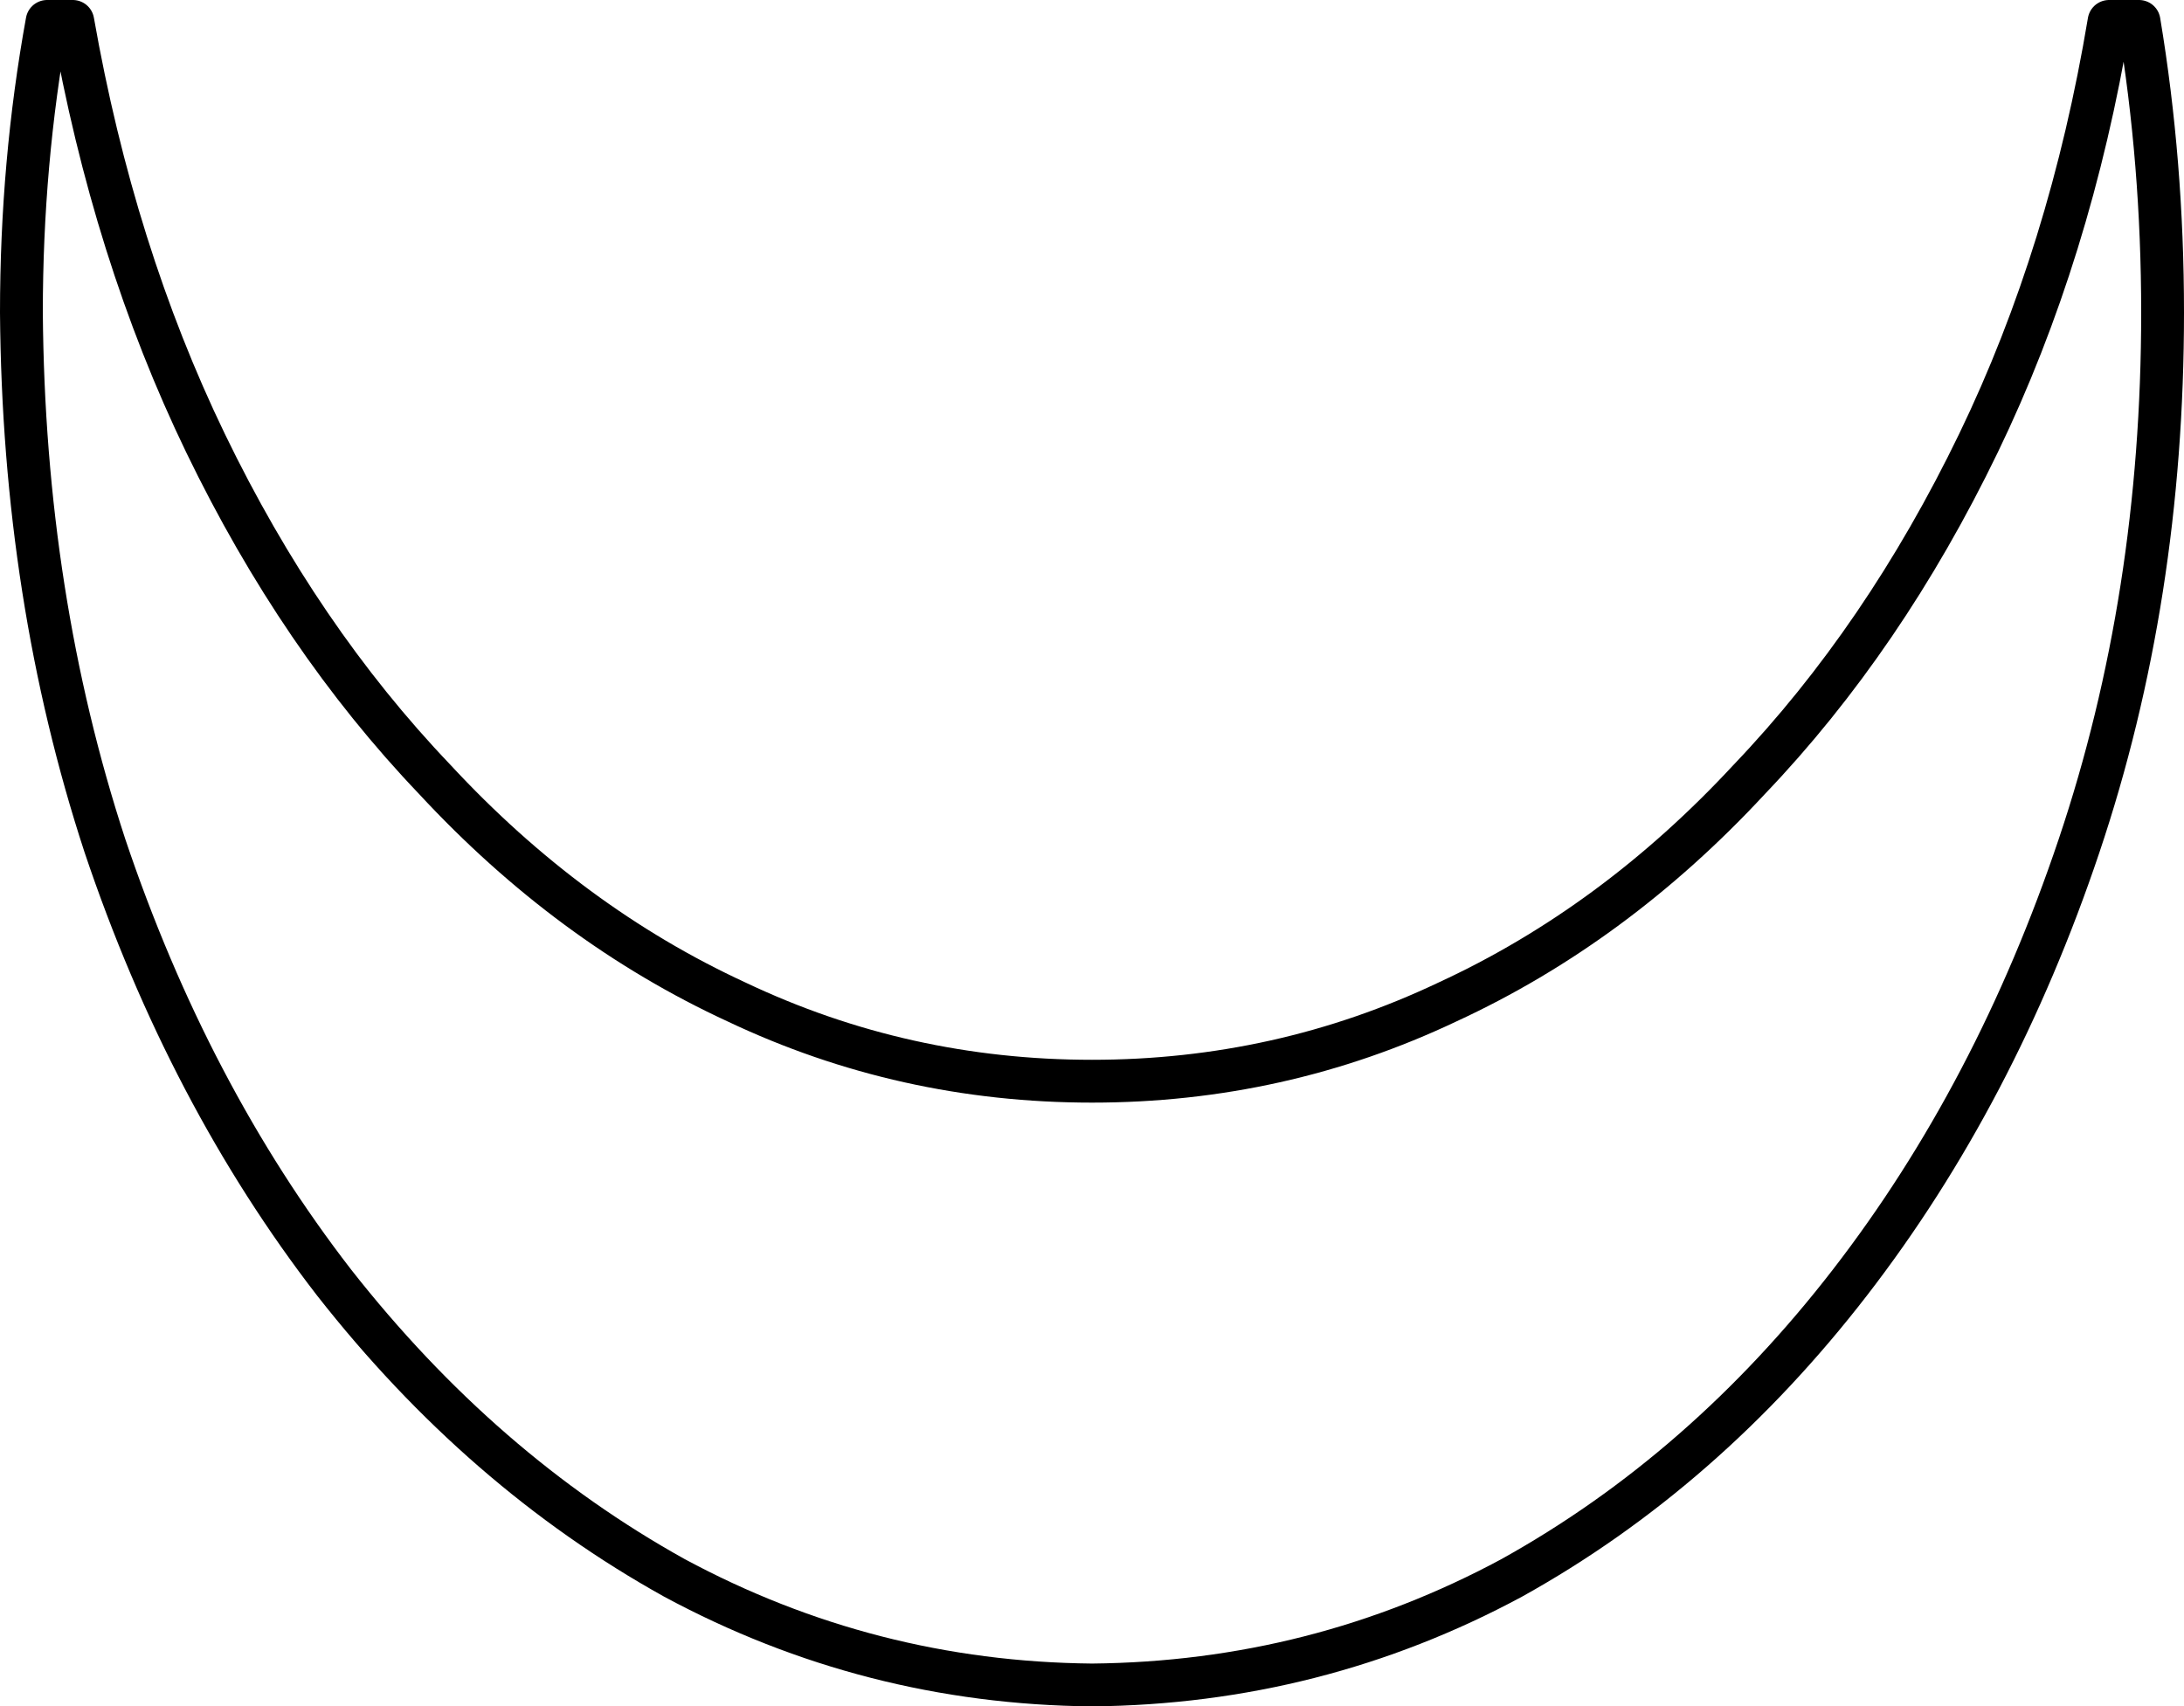 <?xml version="1.0" encoding="UTF-8" standalone="no"?>
<svg xmlns:xlink="http://www.w3.org/1999/xlink" height="39.85px" width="51.0px" xmlns="http://www.w3.org/2000/svg">
  <g transform="matrix(1.0, 0.0, 0.0, 1.0, 25.5, 19.9)">
    <path d="M20.7 -9.55 Q22.85 -14.0 23.75 -19.4 L24.45 -19.4 Q25.0 -16.1 25.0 -12.6 25.0 -5.95 23.05 -0.15 21.1 5.65 17.7 10.05 14.3 14.45 9.8 16.95 5.25 19.4 0.0 19.45 -5.2 19.4 -9.75 16.95 -14.25 14.45 -17.7 10.05 -21.1 5.65 -23.05 -0.15 -24.95 -5.95 -25.0 -12.6 -25.0 -16.1 -24.4 -19.4 L-23.8 -19.4 Q-22.85 -14.0 -20.7 -9.55 -18.5 -5.0 -15.35 -1.7 -12.2 1.7 -8.3 3.5 -4.4 5.35 0.0 5.35 4.4 5.35 8.3 3.5 12.2 1.7 15.35 -1.7 18.5 -5.0 20.7 -9.55" fill="#d6d6d6" fill-opacity="0.0" fill-rule="evenodd" stroke="none"/>
    <path d="M20.7 -9.55 Q18.5 -5.0 15.35 -1.7 12.2 1.7 8.3 3.5 4.4 5.35 0.0 5.35 -4.4 5.35 -8.3 3.5 -12.2 1.7 -15.35 -1.7 -18.5 -5.0 -20.7 -9.55 -22.85 -14.0 -23.8 -19.4 L-24.4 -19.4 Q-25.0 -16.1 -25.0 -12.6 -24.95 -5.95 -23.05 -0.15 -21.1 5.65 -17.7 10.05 -14.25 14.45 -9.75 16.95 -5.2 19.4 0.0 19.45 5.25 19.4 9.8 16.95 14.3 14.45 17.7 10.05 21.1 5.65 23.05 -0.15 25.0 -5.95 25.0 -12.6 25.0 -16.1 24.45 -19.4 L23.75 -19.4 Q22.85 -14.0 20.7 -9.55 Z" fill="none" stroke="#000000" stroke-linecap="round" stroke-linejoin="round" stroke-width="1.0"/>
  </g>
</svg>
